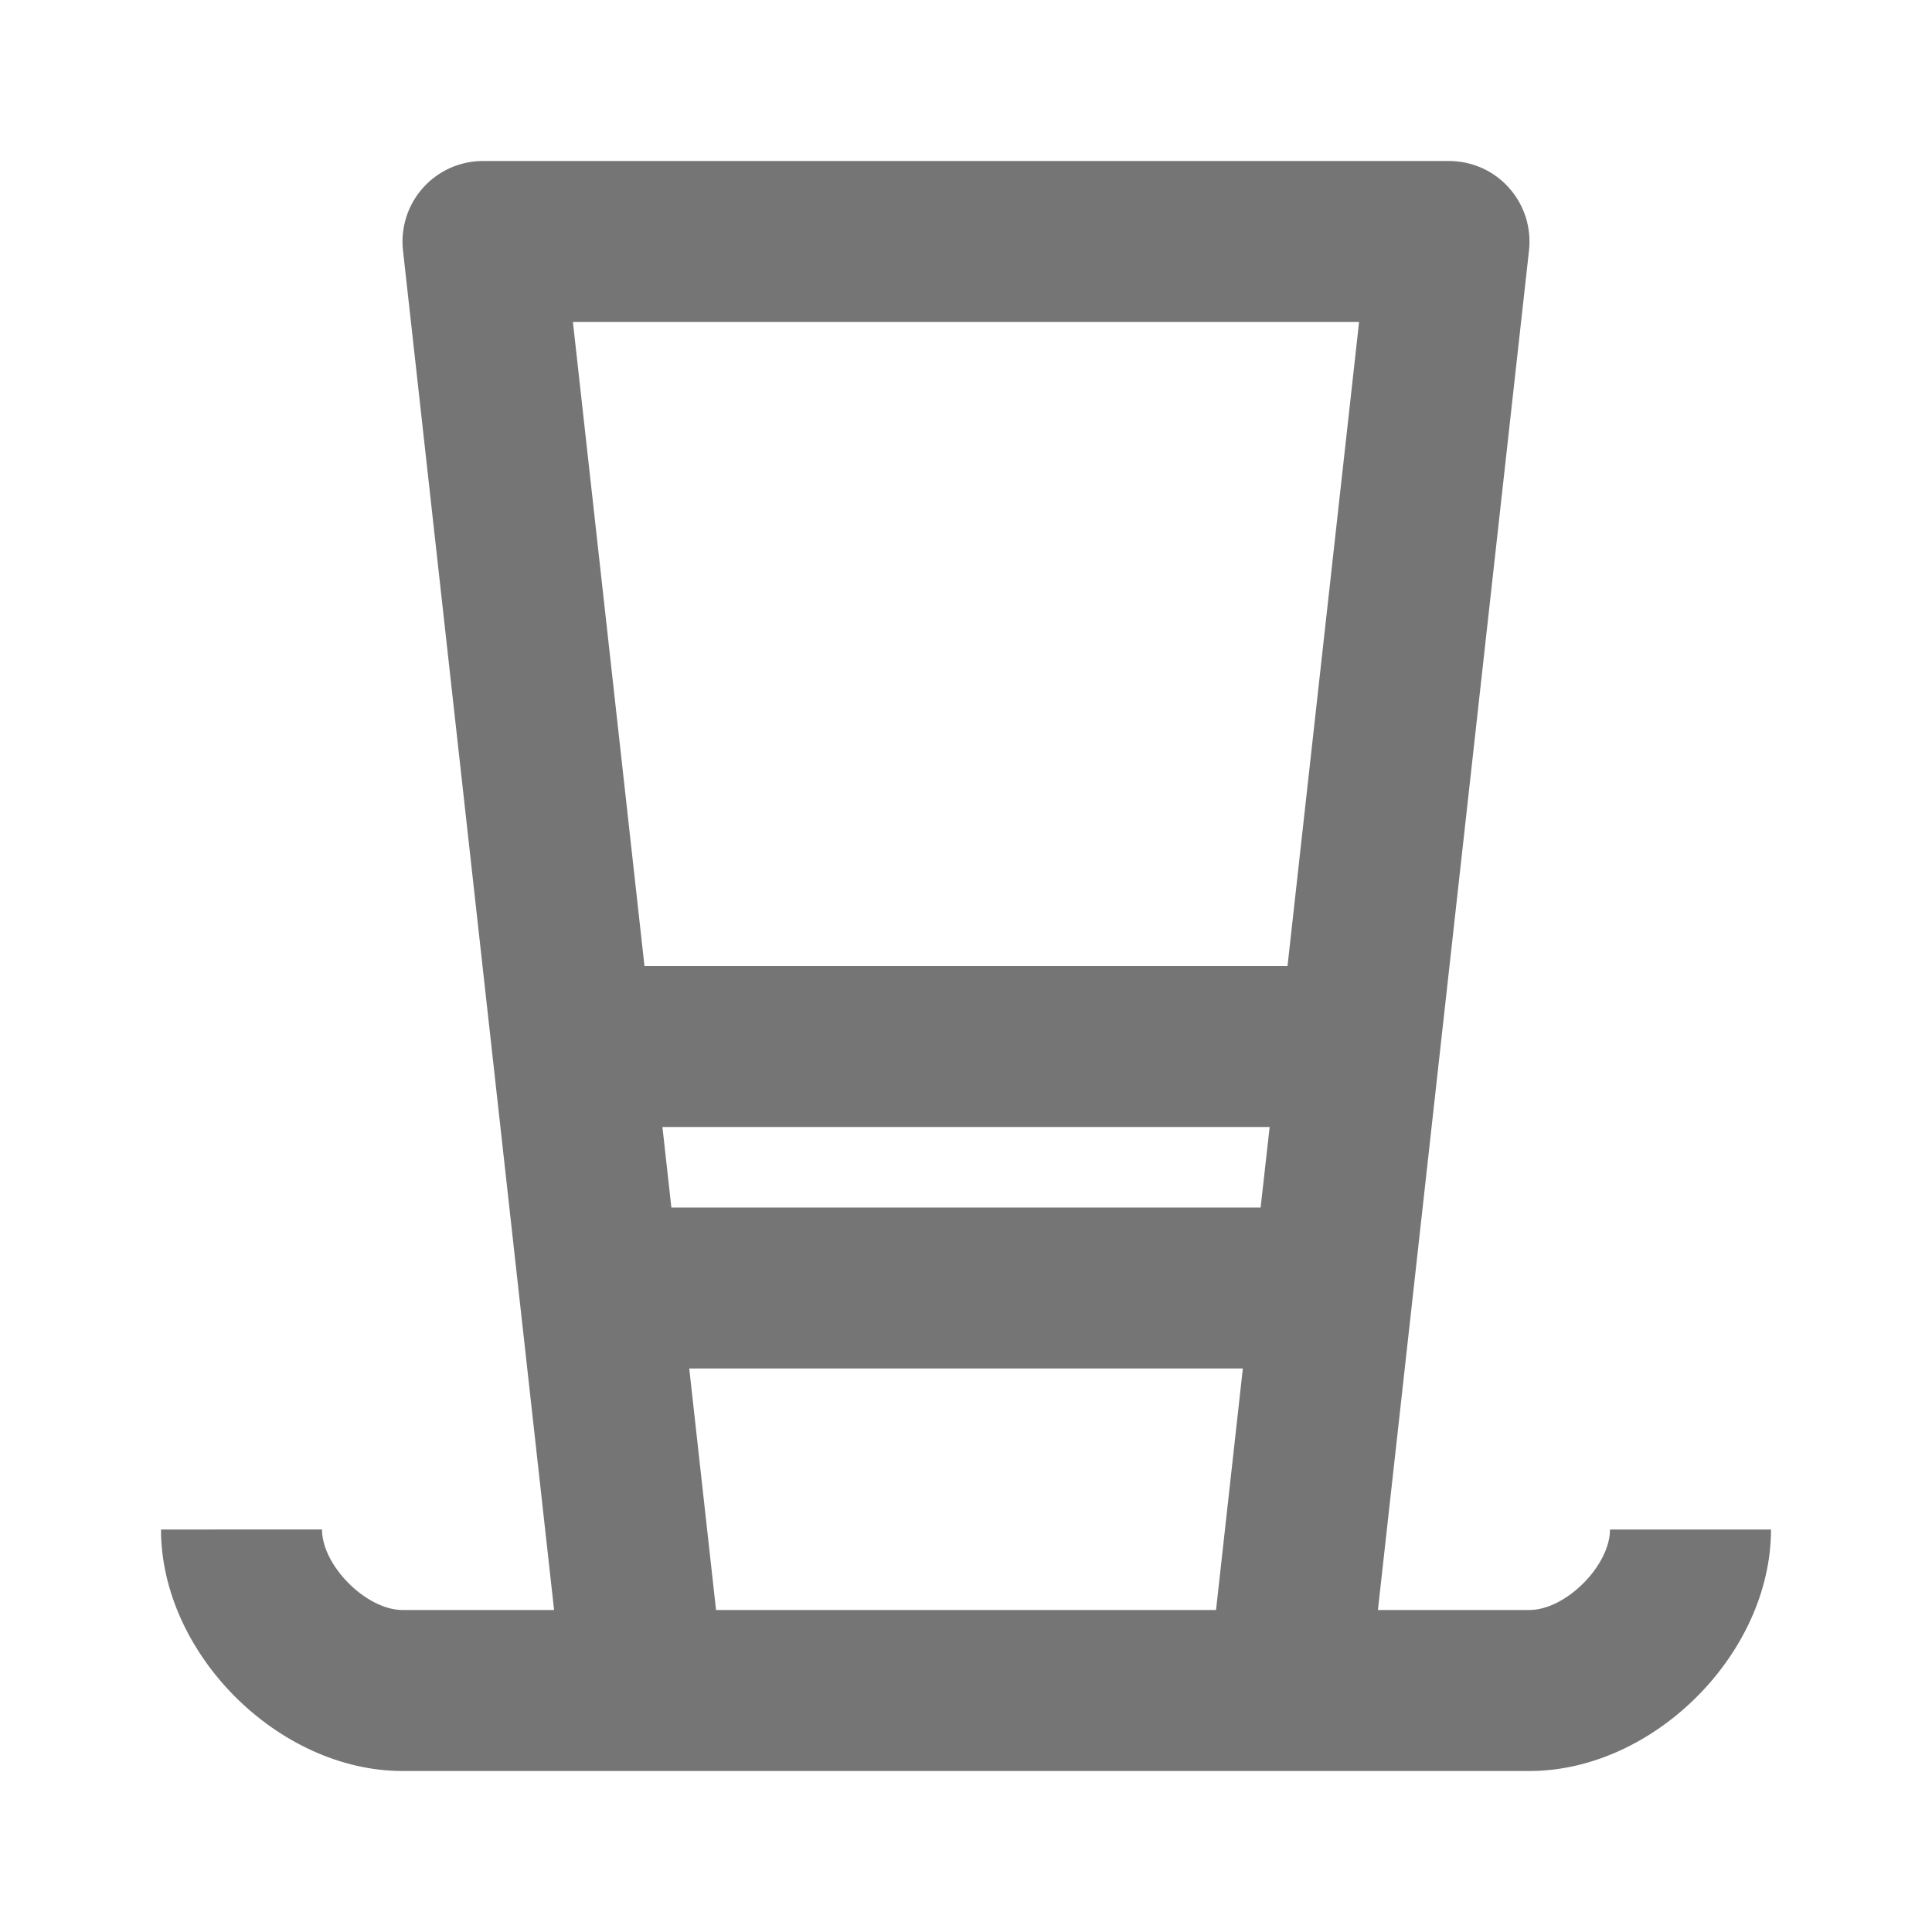 <?xml version="1.0" encoding="iso-8859-1"?>
<!-- Generator: Adobe Illustrator 16.0.0, SVG Export Plug-In . SVG Version: 6.00 Build 0)  -->
<!DOCTYPE svg PUBLIC "-//W3C//DTD SVG 1.1//EN" "http://www.w3.org/Graphics/SVG/1.1/DTD/svg11.dtd">
<svg version="1.1" xmlns="http://www.w3.org/2000/svg" xmlns:xlink="http://www.w3.org/1999/xlink" x="0px" y="0px" width="24px"
	 height="24px" viewBox="0 0 24 24" style="enable-background:new 0 0 24 24;" xml:space="preserve">
<g id="Frame_-_24px">
	<rect style="fill:none;" width="24.001" height="24.002"/>
</g>
<g id="Line_Icons">
	<path style="fill:#757575;" d="M20,19c0,0.449-0.551,1-1,1h-1.883l1.877-16.89c0.031-0.282-0.059-0.565-0.249-0.777
		C18.556,2.121,18.285,2,18,2H6C5.715,2,5.444,2.121,5.255,2.333c-0.19,0.212-0.28,0.495-0.249,0.777L6.883,20H5
		c-0.449,0-1-0.551-1-1H2c0,1.542,1.458,3,3,3h14c1.542,0,3-1.458,3-3H20z M15.66,15H8.34l-0.111-1h7.543L15.66,15z M16.883,4
		l-0.889,8H8.006L7.117,4H16.883z M8.895,20l-0.333-3h6.877l-0.333,3H8.895z"/>
</g>
</svg>
